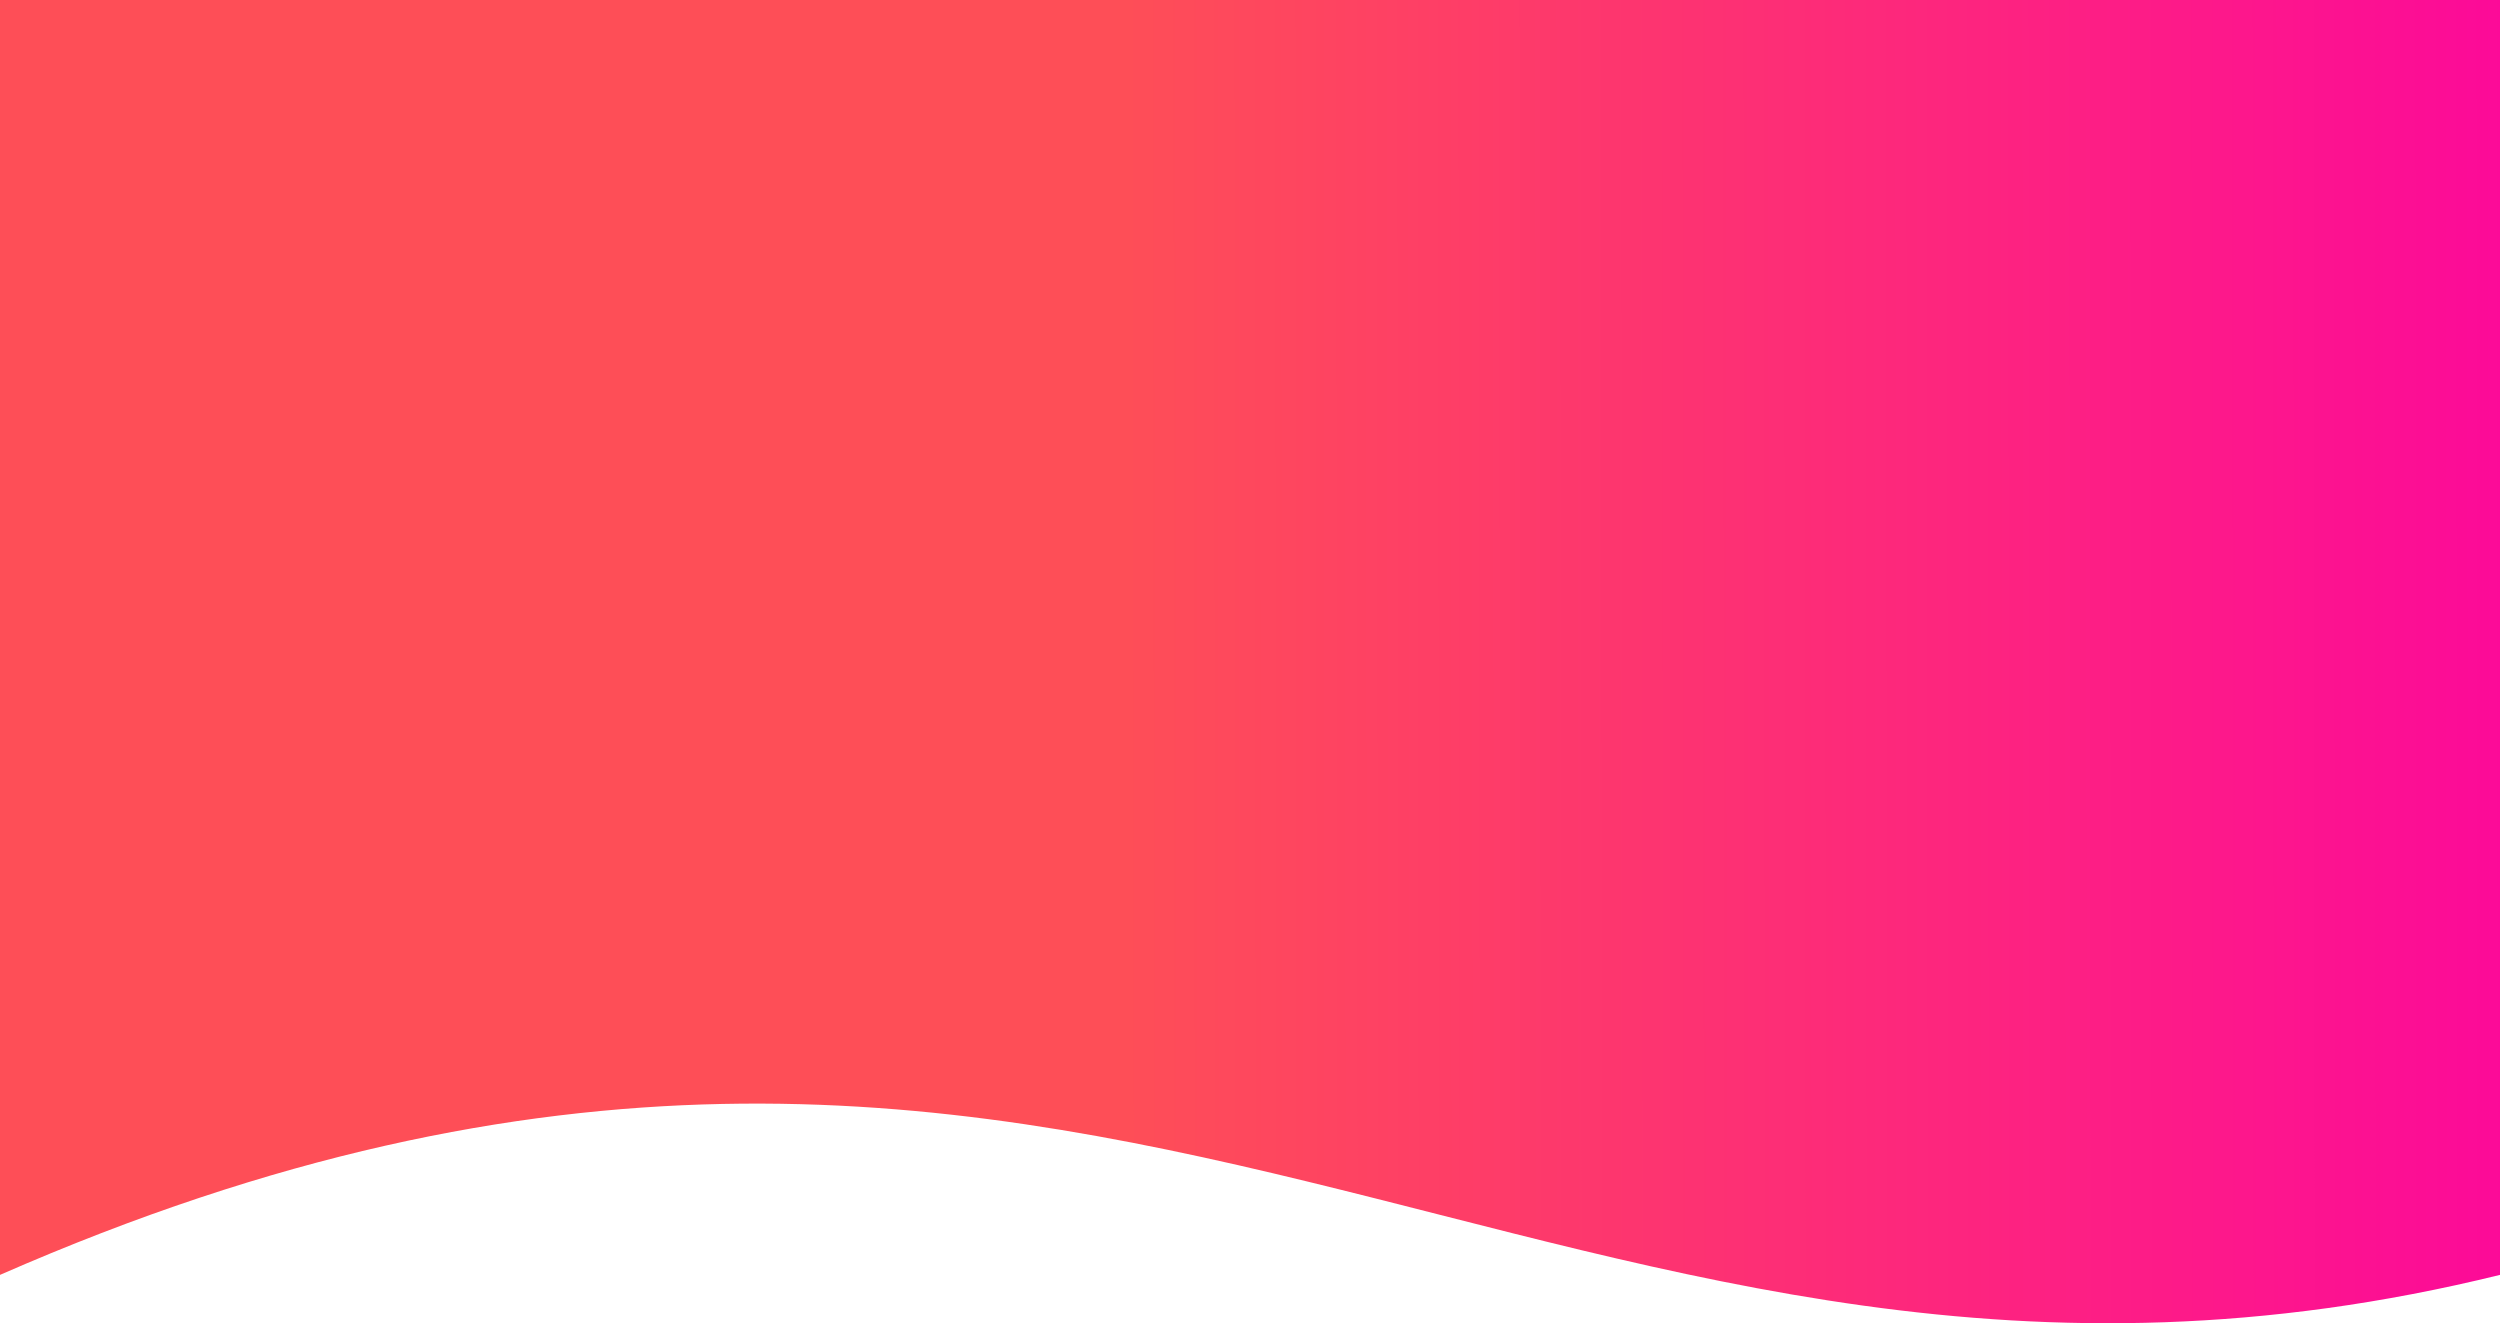 <svg width="1024" height="542" viewBox="0 0 1024 542" fill="none" xmlns="http://www.w3.org/2000/svg">
<path d="M1024 522.194C634.565 618.023 451.654 324.288 0 522.194L2.46412e-05 0L1024 0V522.194Z" fill="url(#paint0_linear_83_8)"/>
<defs>
<linearGradient id="paint0_linear_83_8" x1="42.573" y1="270.569" x2="1527.83" y2="269.421" gradientUnits="userSpaceOnUse">
<stop offset="0.281" stop-color="#FE4E57"/>
<stop offset="0.719" stop-color="#FC00A2"/>
<stop offset="1" stop-color="#D60FE4"/>
</linearGradient>
</defs>
</svg>
